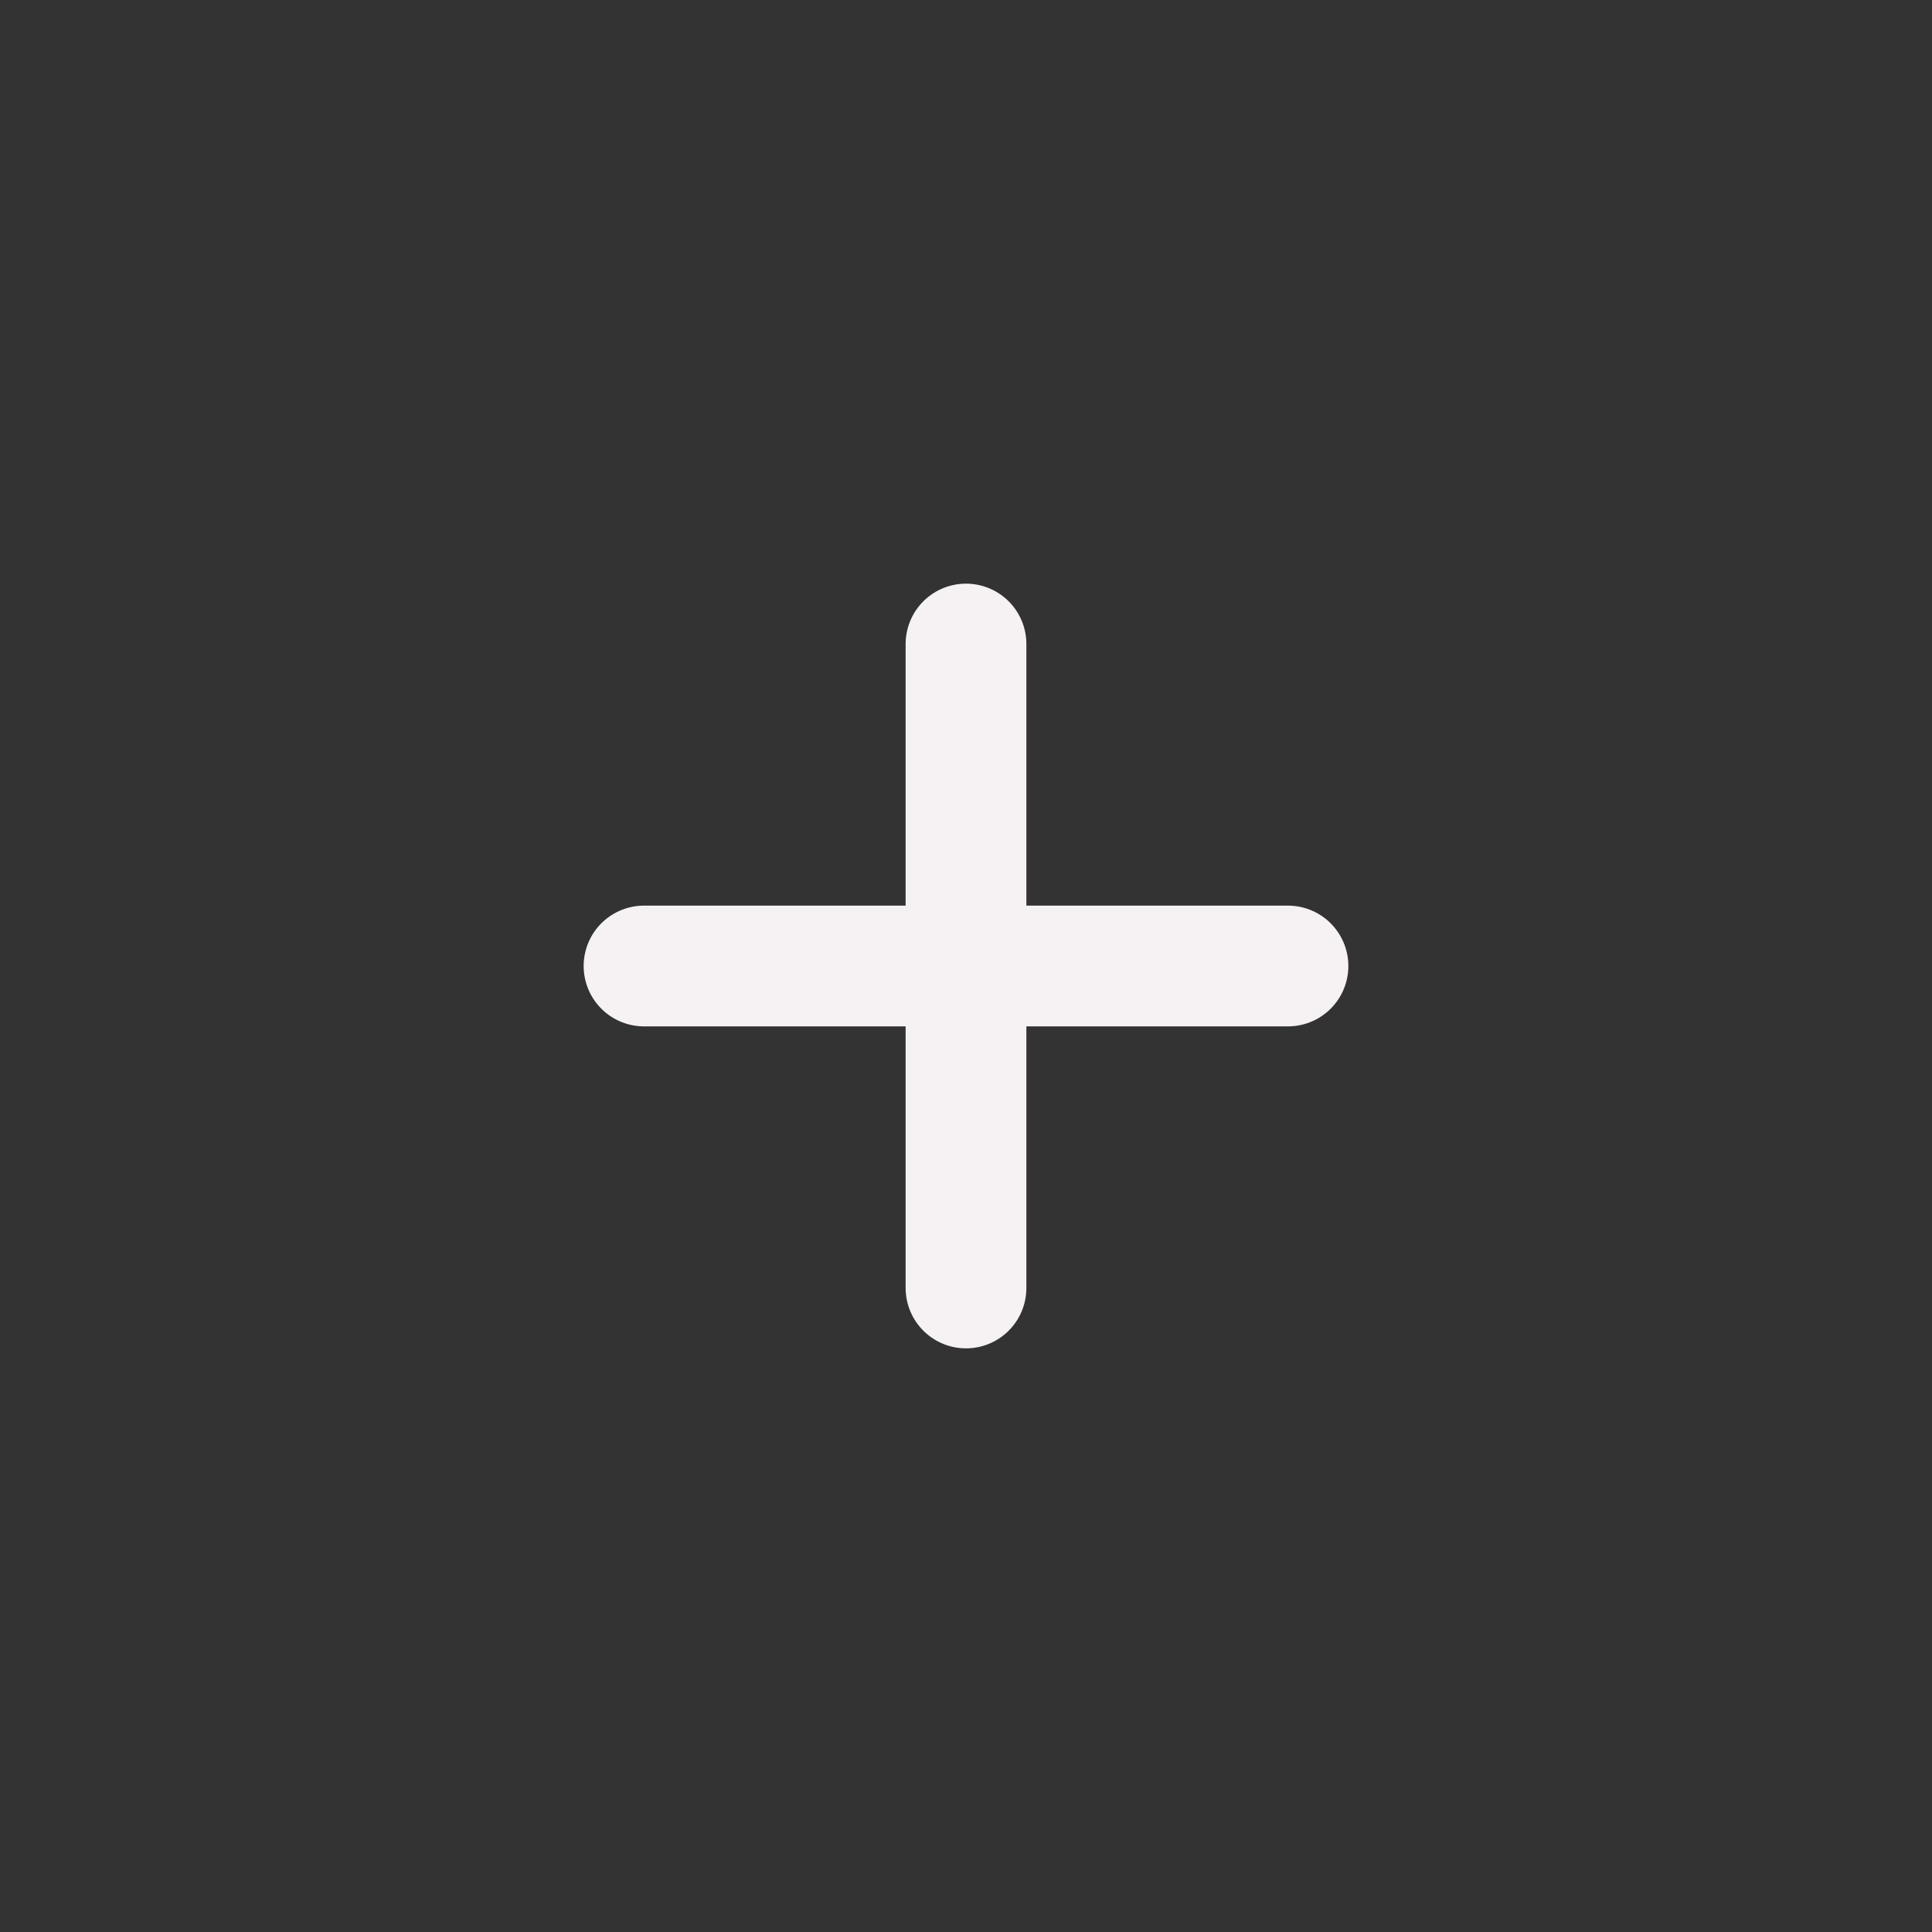 <svg width="32" height="32" viewBox="0 0 32 32" fill="none" xmlns="http://www.w3.org/2000/svg">
<rect x="0" y="0" width="32" height="32" fill="#333333" stroke="none"/>
<path d="M16 10.667V21.333" stroke="#F6F1F2" stroke-width="2" stroke-linecap="round" stroke-linejoin="round"/>
<path d="M21.333 16H10.667" stroke="#F6F1F2" stroke-width="2" stroke-linecap="round" stroke-linejoin="round"/>
</svg>
